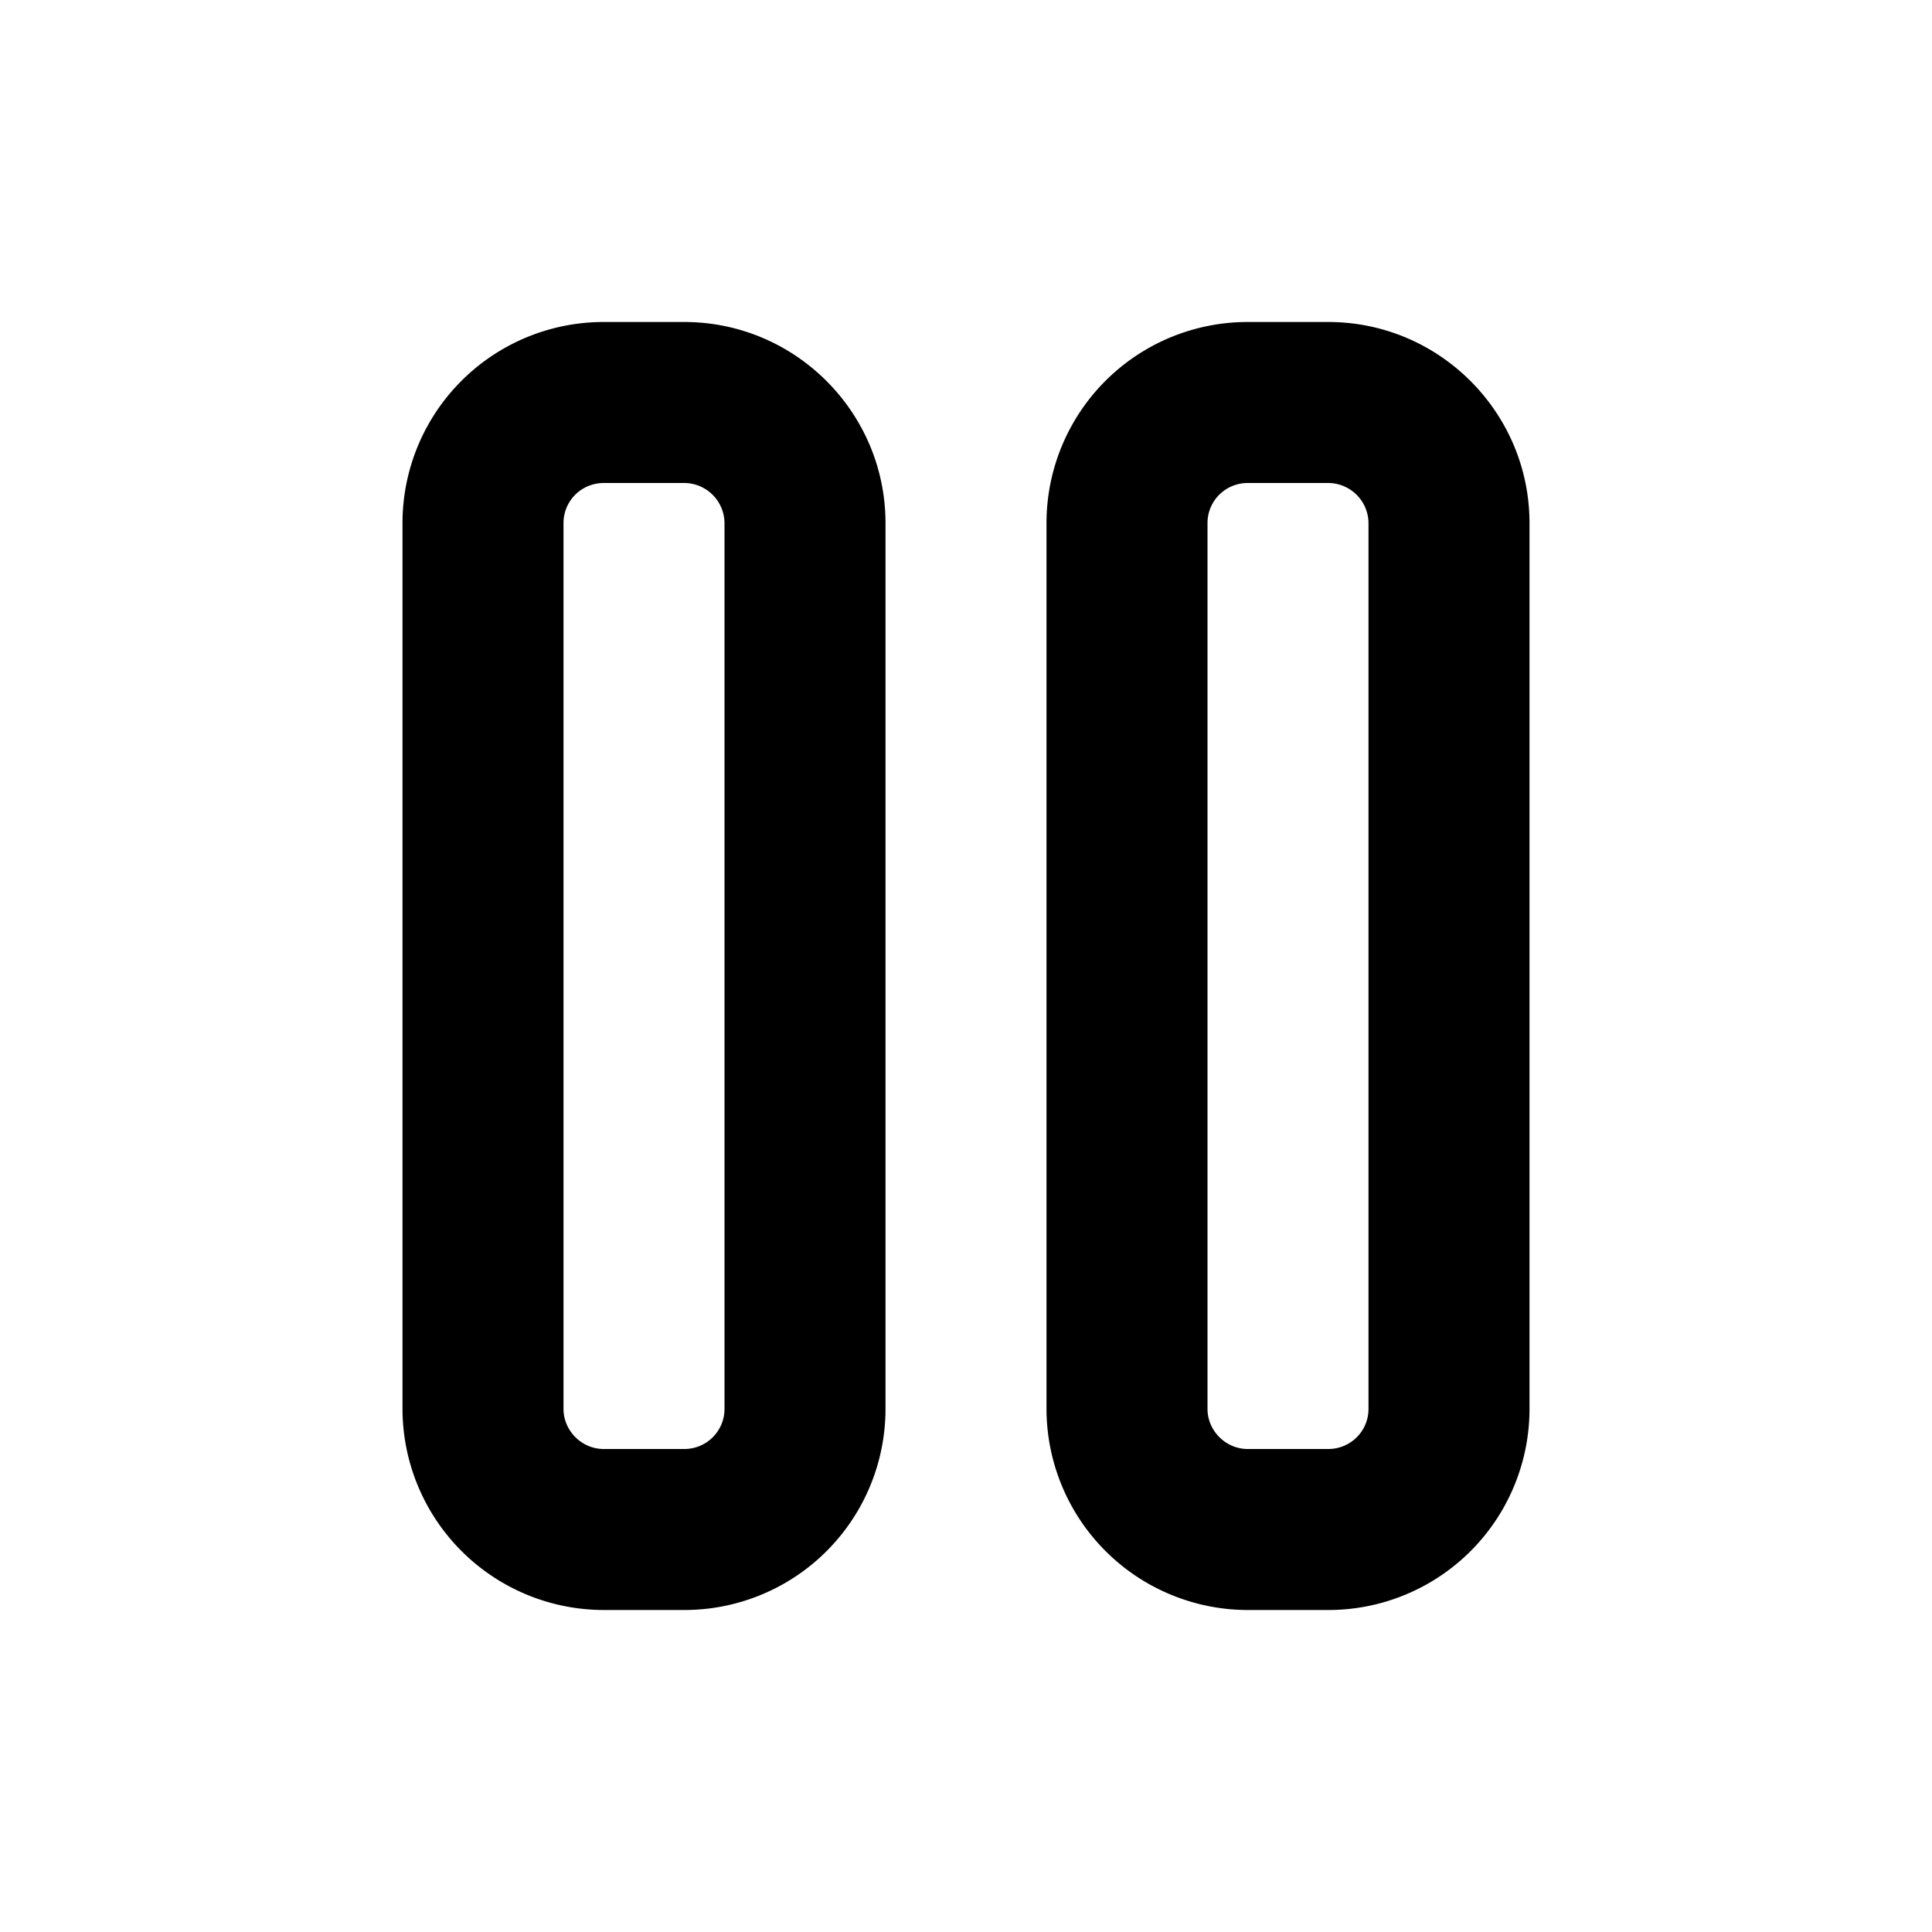 <svg xmlns="http://www.w3.org/2000/svg" width="24" height="24"><path fill-rule="evenodd" d="M7.5 6c-.279 0-.5.224-.5.498v11.004c0 .27.225.498.5.498h1c.279 0 .5-.224.5-.498V6.498A.502.502 0 0 0 8.5 6h-1ZM5 6.498A2.498 2.498 0 0 1 7.5 4h1C9.88 4 11 5.123 11 6.498v11.004A2.498 2.498 0 0 1 8.5 20h-1A2.502 2.502 0 0 1 5 17.502V6.498ZM15.5 6c-.279 0-.5.224-.5.498v11.004c0 .27.225.498.5.498h1c.279 0 .5-.224.5-.498V6.498A.502.502 0 0 0 16.5 6h-1Zm-2.5.498A2.498 2.498 0 0 1 15.5 4h1C17.88 4 19 5.123 19 6.498v11.004A2.498 2.498 0 0 1 16.5 20h-1a2.502 2.502 0 0 1-2.5-2.498V6.498Z" clip-rule="evenodd"/></svg>
